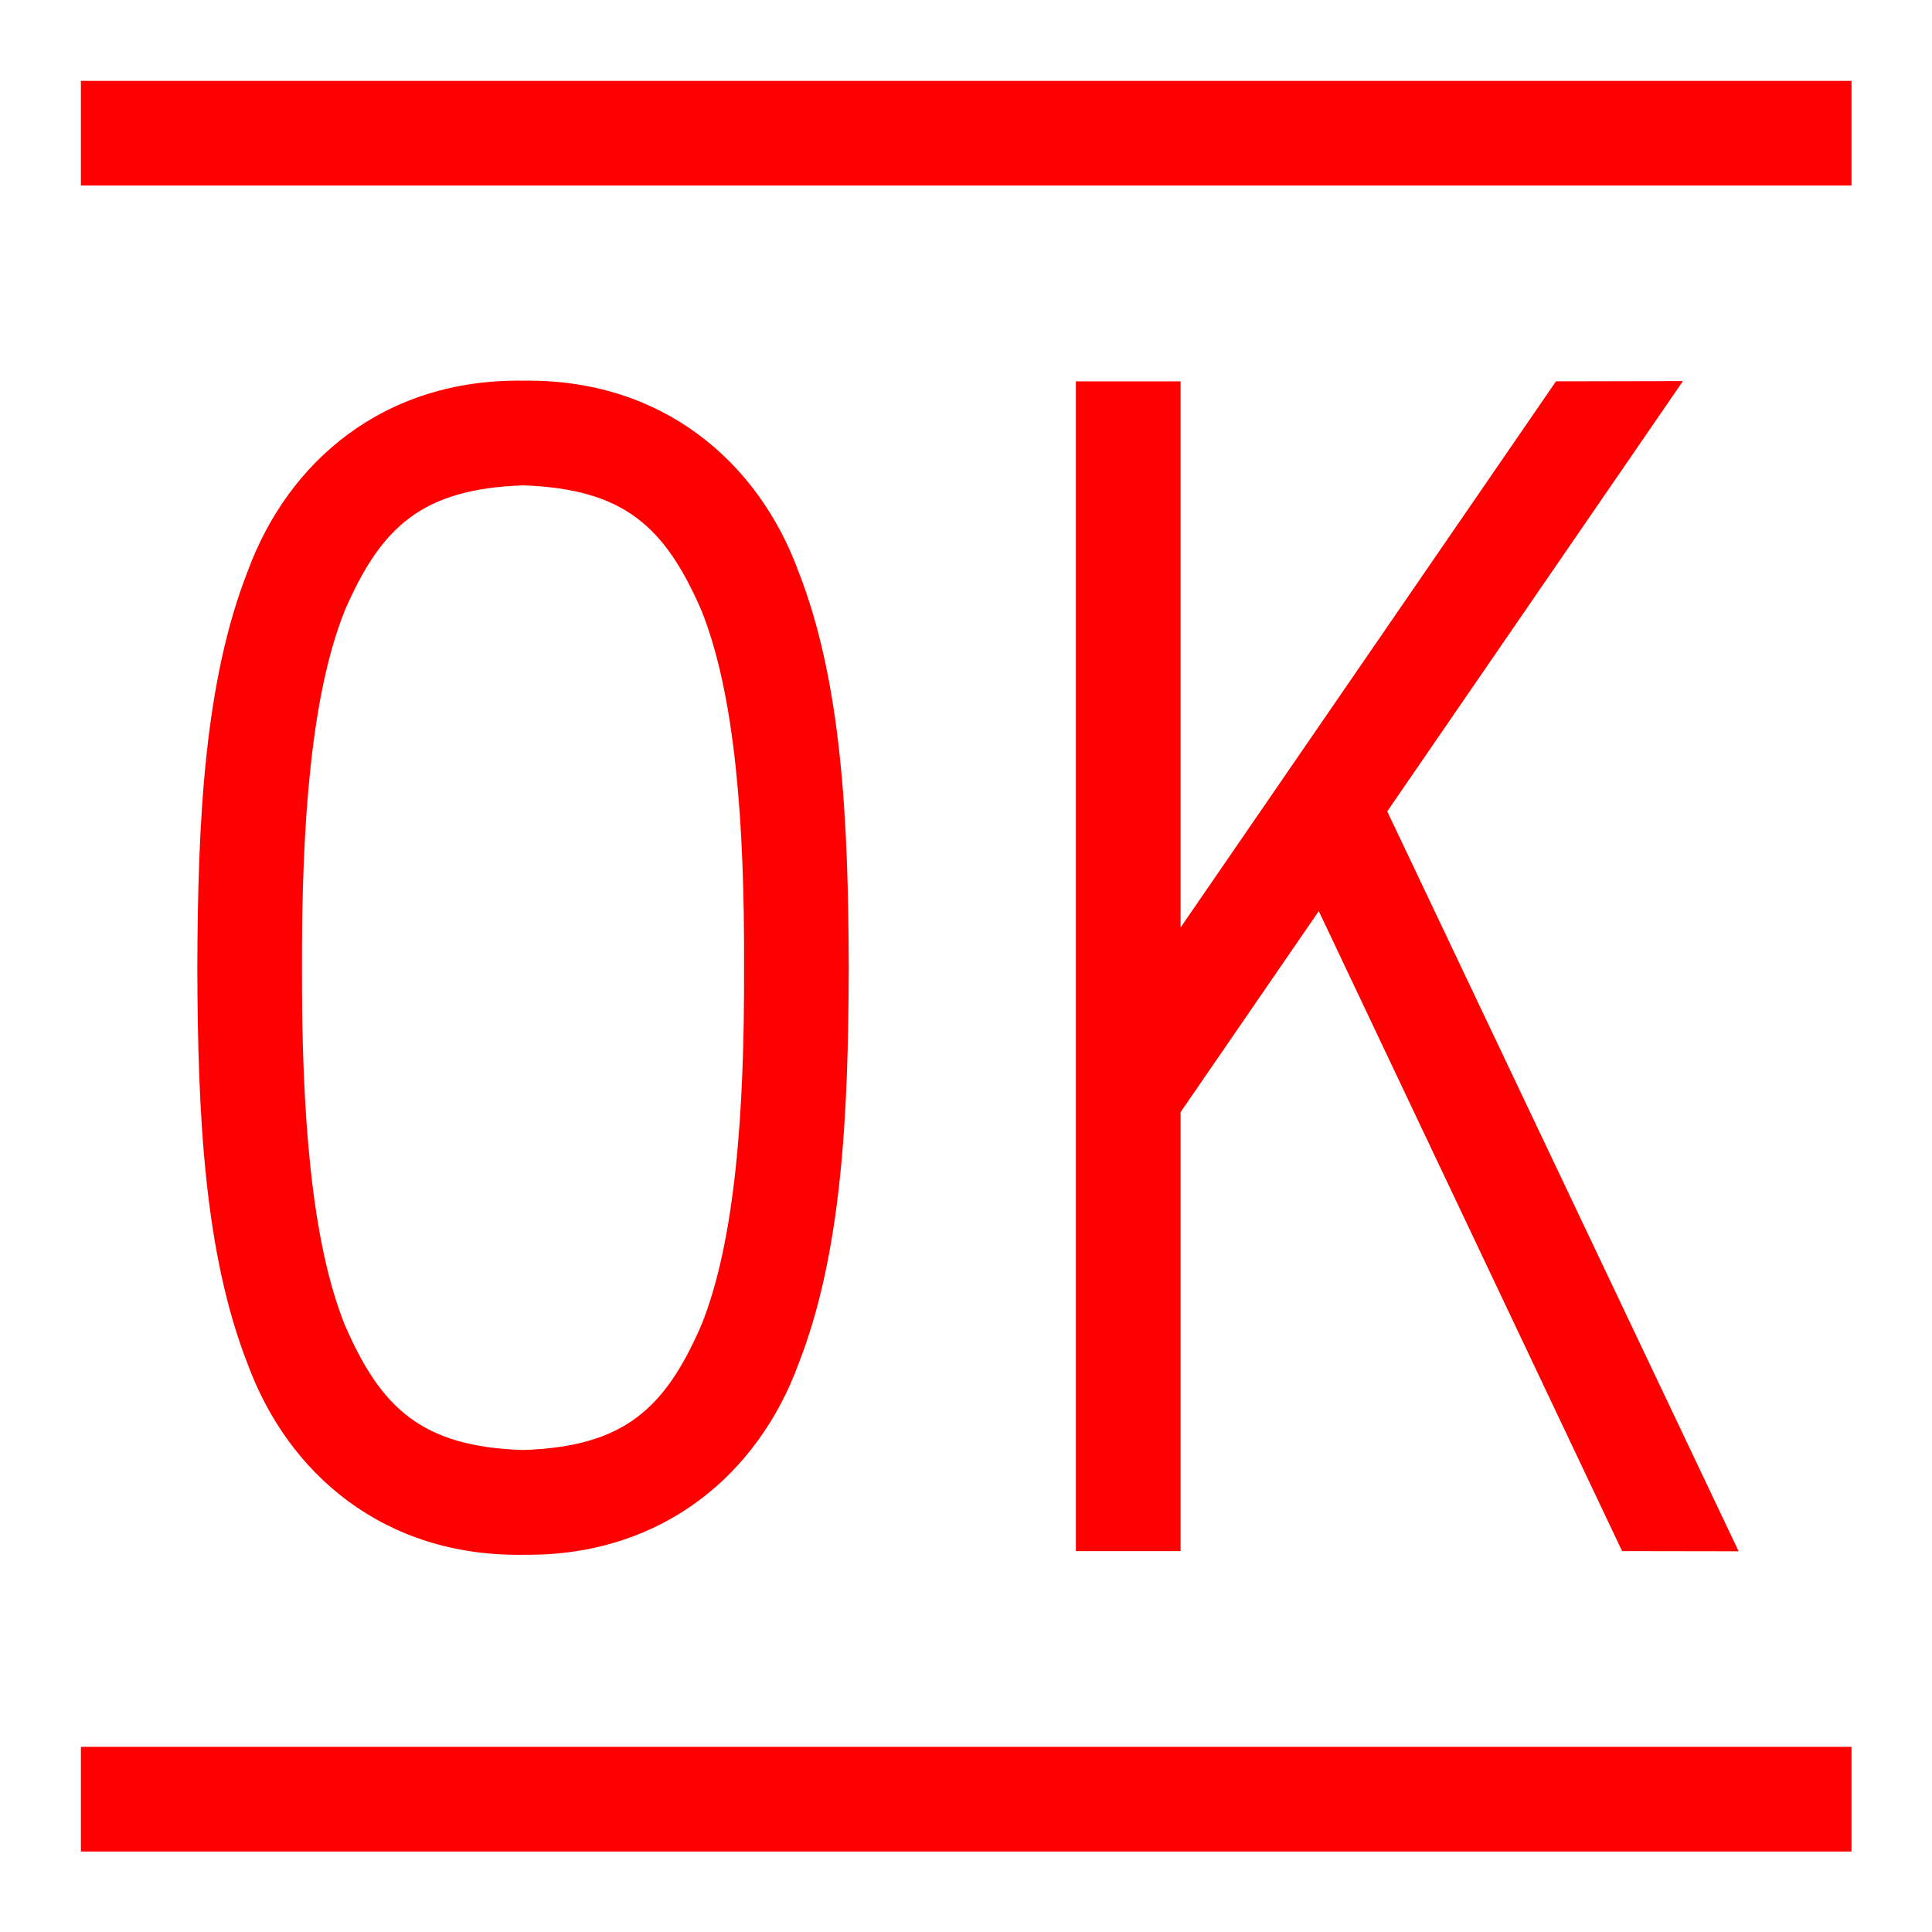 <svg xmlns="http://www.w3.org/2000/svg" width="32" height="32" viewBox="0 0 32 32">
    <defs>
        <clipPath id="a">
            <path d="M0 24h24V0H0z"/>
        </clipPath>
    </defs>
    <path fill="red" d="M1.34 3.073h29.327V1.34H1.34zM17.82 6.316v19.375h1.734v-7.27l2.289-3.33 5.024 10.6 1.93.003-5.82-12.255 4.898-7.127-2.103.004-6.218 9.047V6.316zM1.34 30.667h29.327v-1.734H1.34z"/>
    <g clip-path="url(#a)" transform="matrix(1.333 0 0 -1.333 0 32)">
        <path fill="red" d="M4.287 16.427c.45 1.032.956 1.505 2.213 1.548 1.257-.043 1.762-.516 2.213-1.548.422-1.045.54-2.654.532-4.446.007-1.79-.11-3.4-.532-4.444-.45-1.032-.956-1.507-2.213-1.548-1.257.04-1.764.516-2.213 1.548-.422 1.045-.539 2.654-.535 4.444-.004 1.792.113 3.4.535 4.446M6.5 4.687h.058c1.694 0 2.867 1.018 3.363 2.37.536 1.367.621 3.08.625 4.924-.004 1.843-.089 3.559-.625 4.925-.502 1.368-1.696 2.395-3.42 2.37-1.729.025-2.922-1.002-3.424-2.37-.535-1.366-.62-3.082-.625-4.925.004-1.843.09-3.557.625-4.923C3.58 5.69 4.772 4.663 6.5 4.687"/>
    </g>
</svg>
